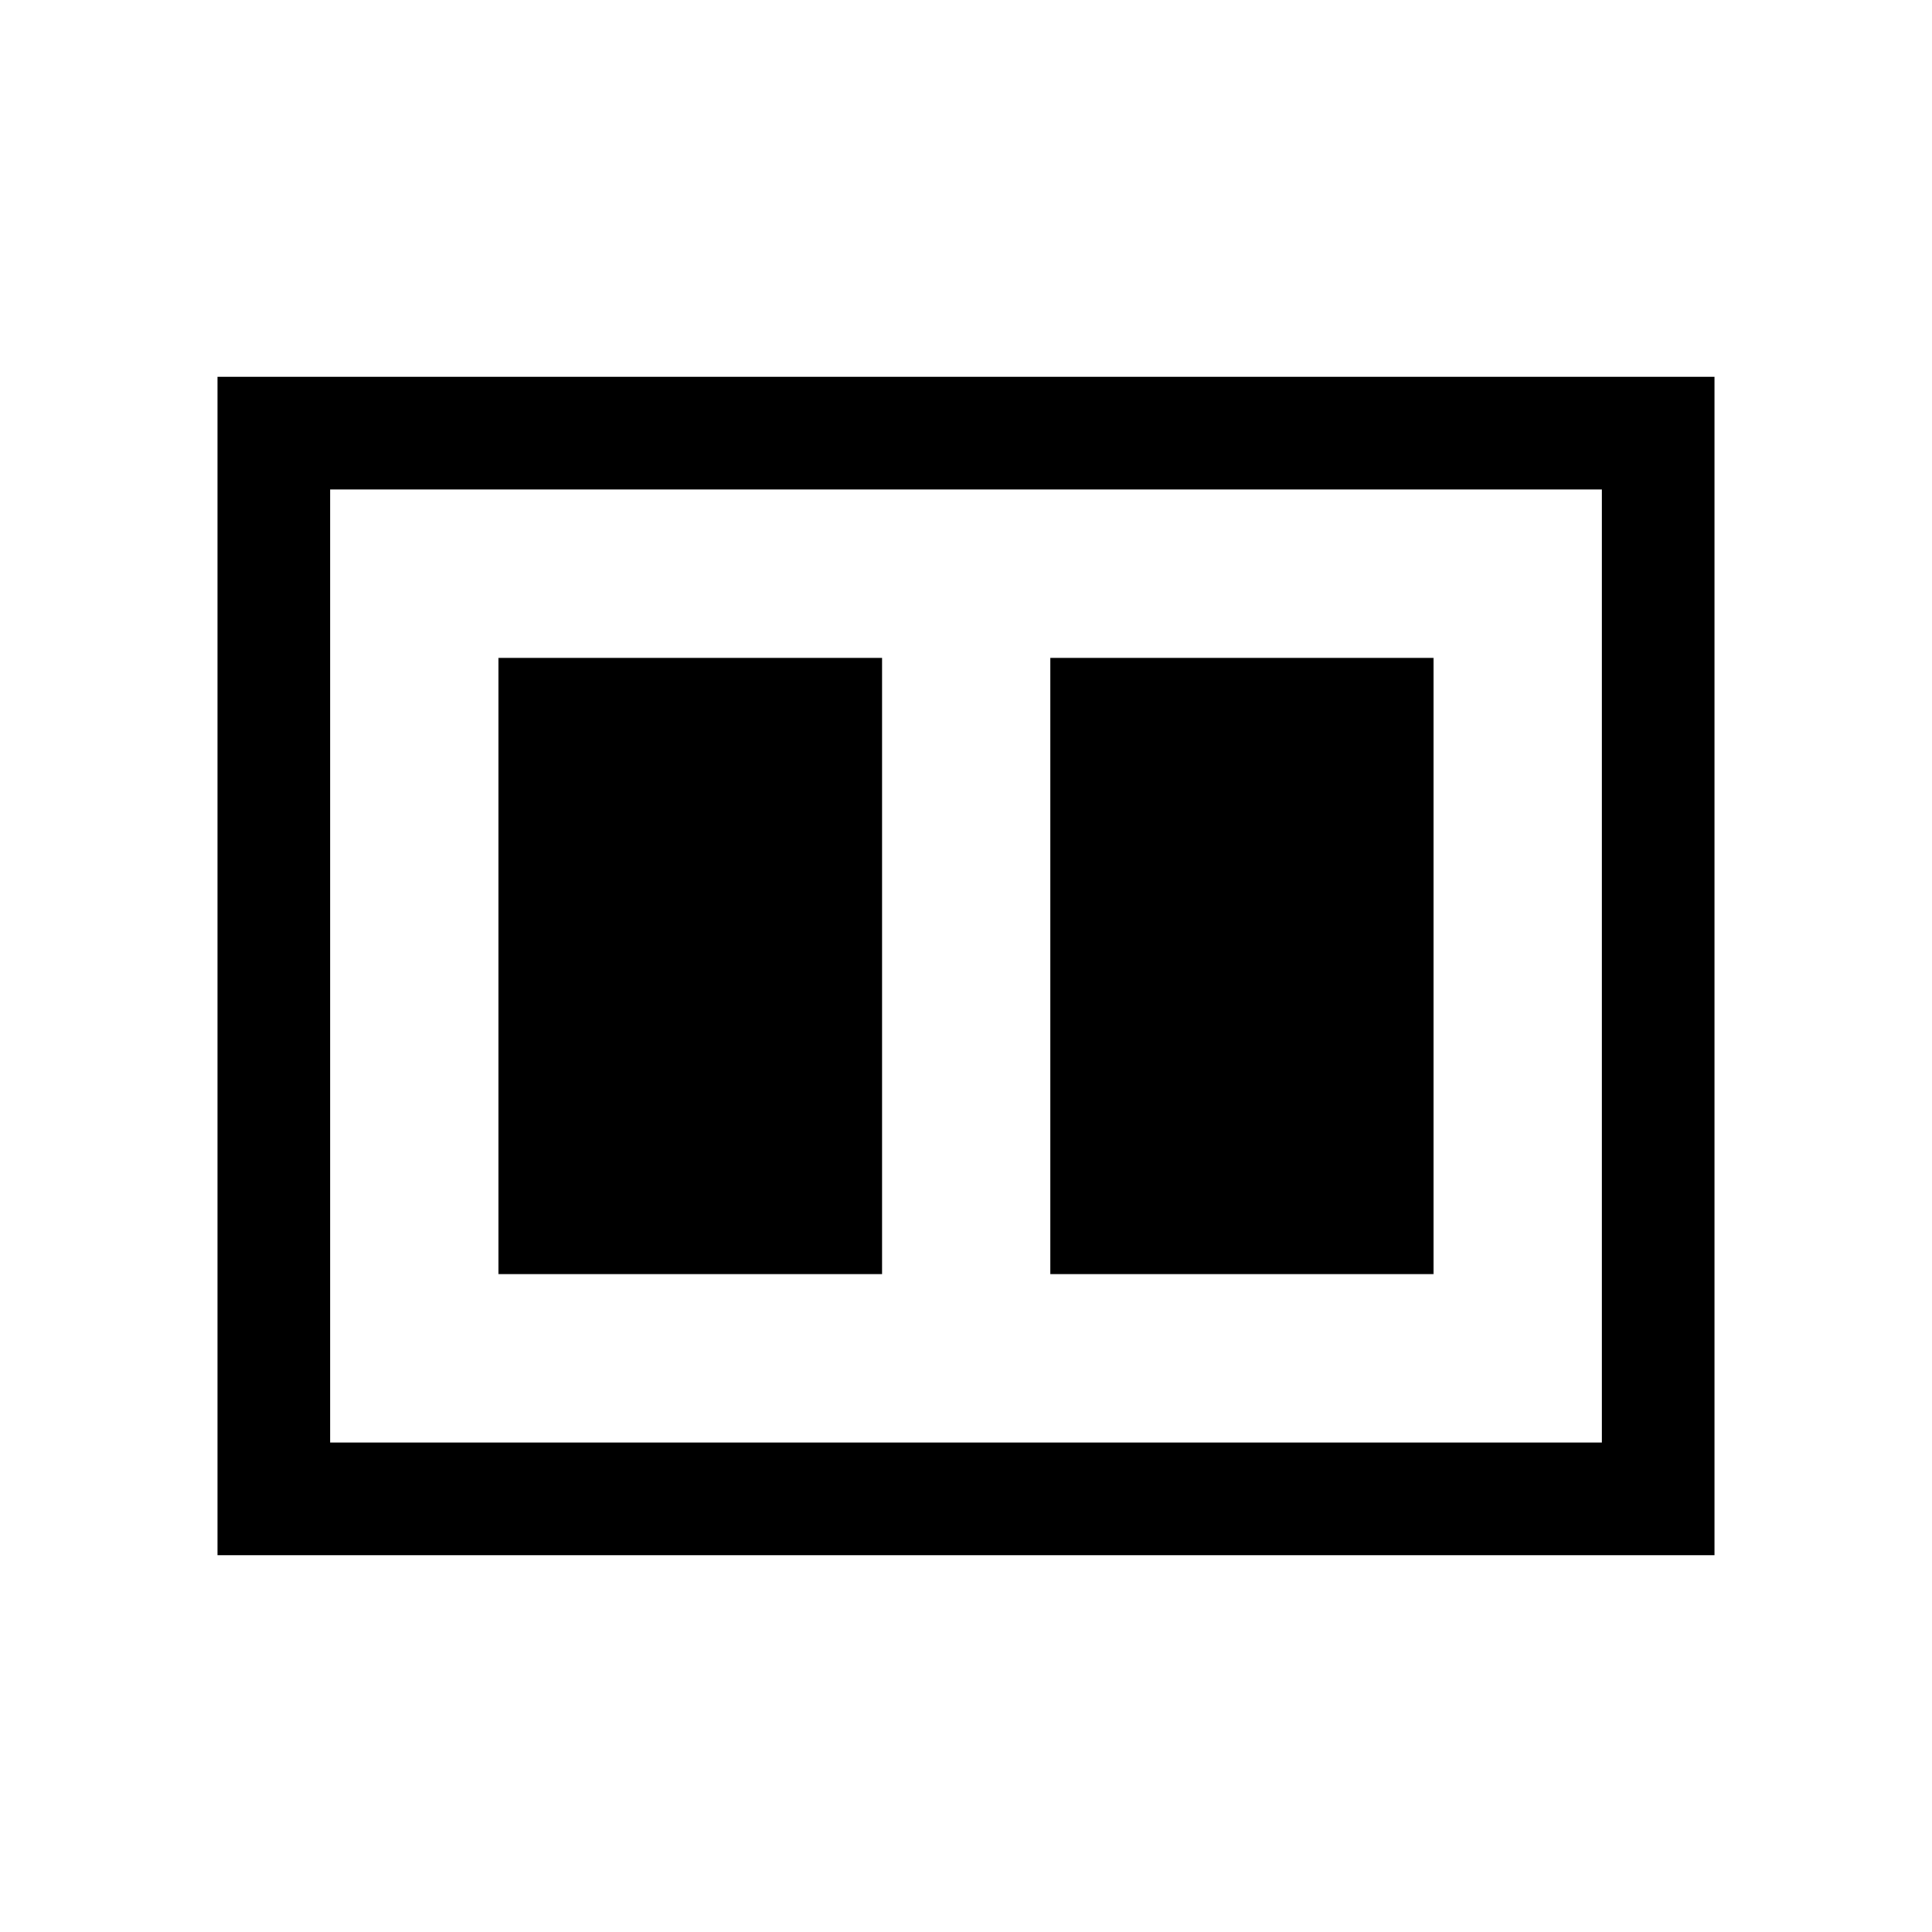 <svg xmlns="http://www.w3.org/2000/svg" height="24" viewBox="0 -960 960 960" width="24"><path d="M521.92-326.89h190.39v-306.22H521.92v306.22Zm-274.23 0h190.58v-306.22H247.69v306.22ZM108.08-187.27v-585.46h743.84v585.46H108.08Zm55.96-55.96h631.92v-473.54H164.04v473.54Zm0-473.54v473.54-473.54Z"/></svg>